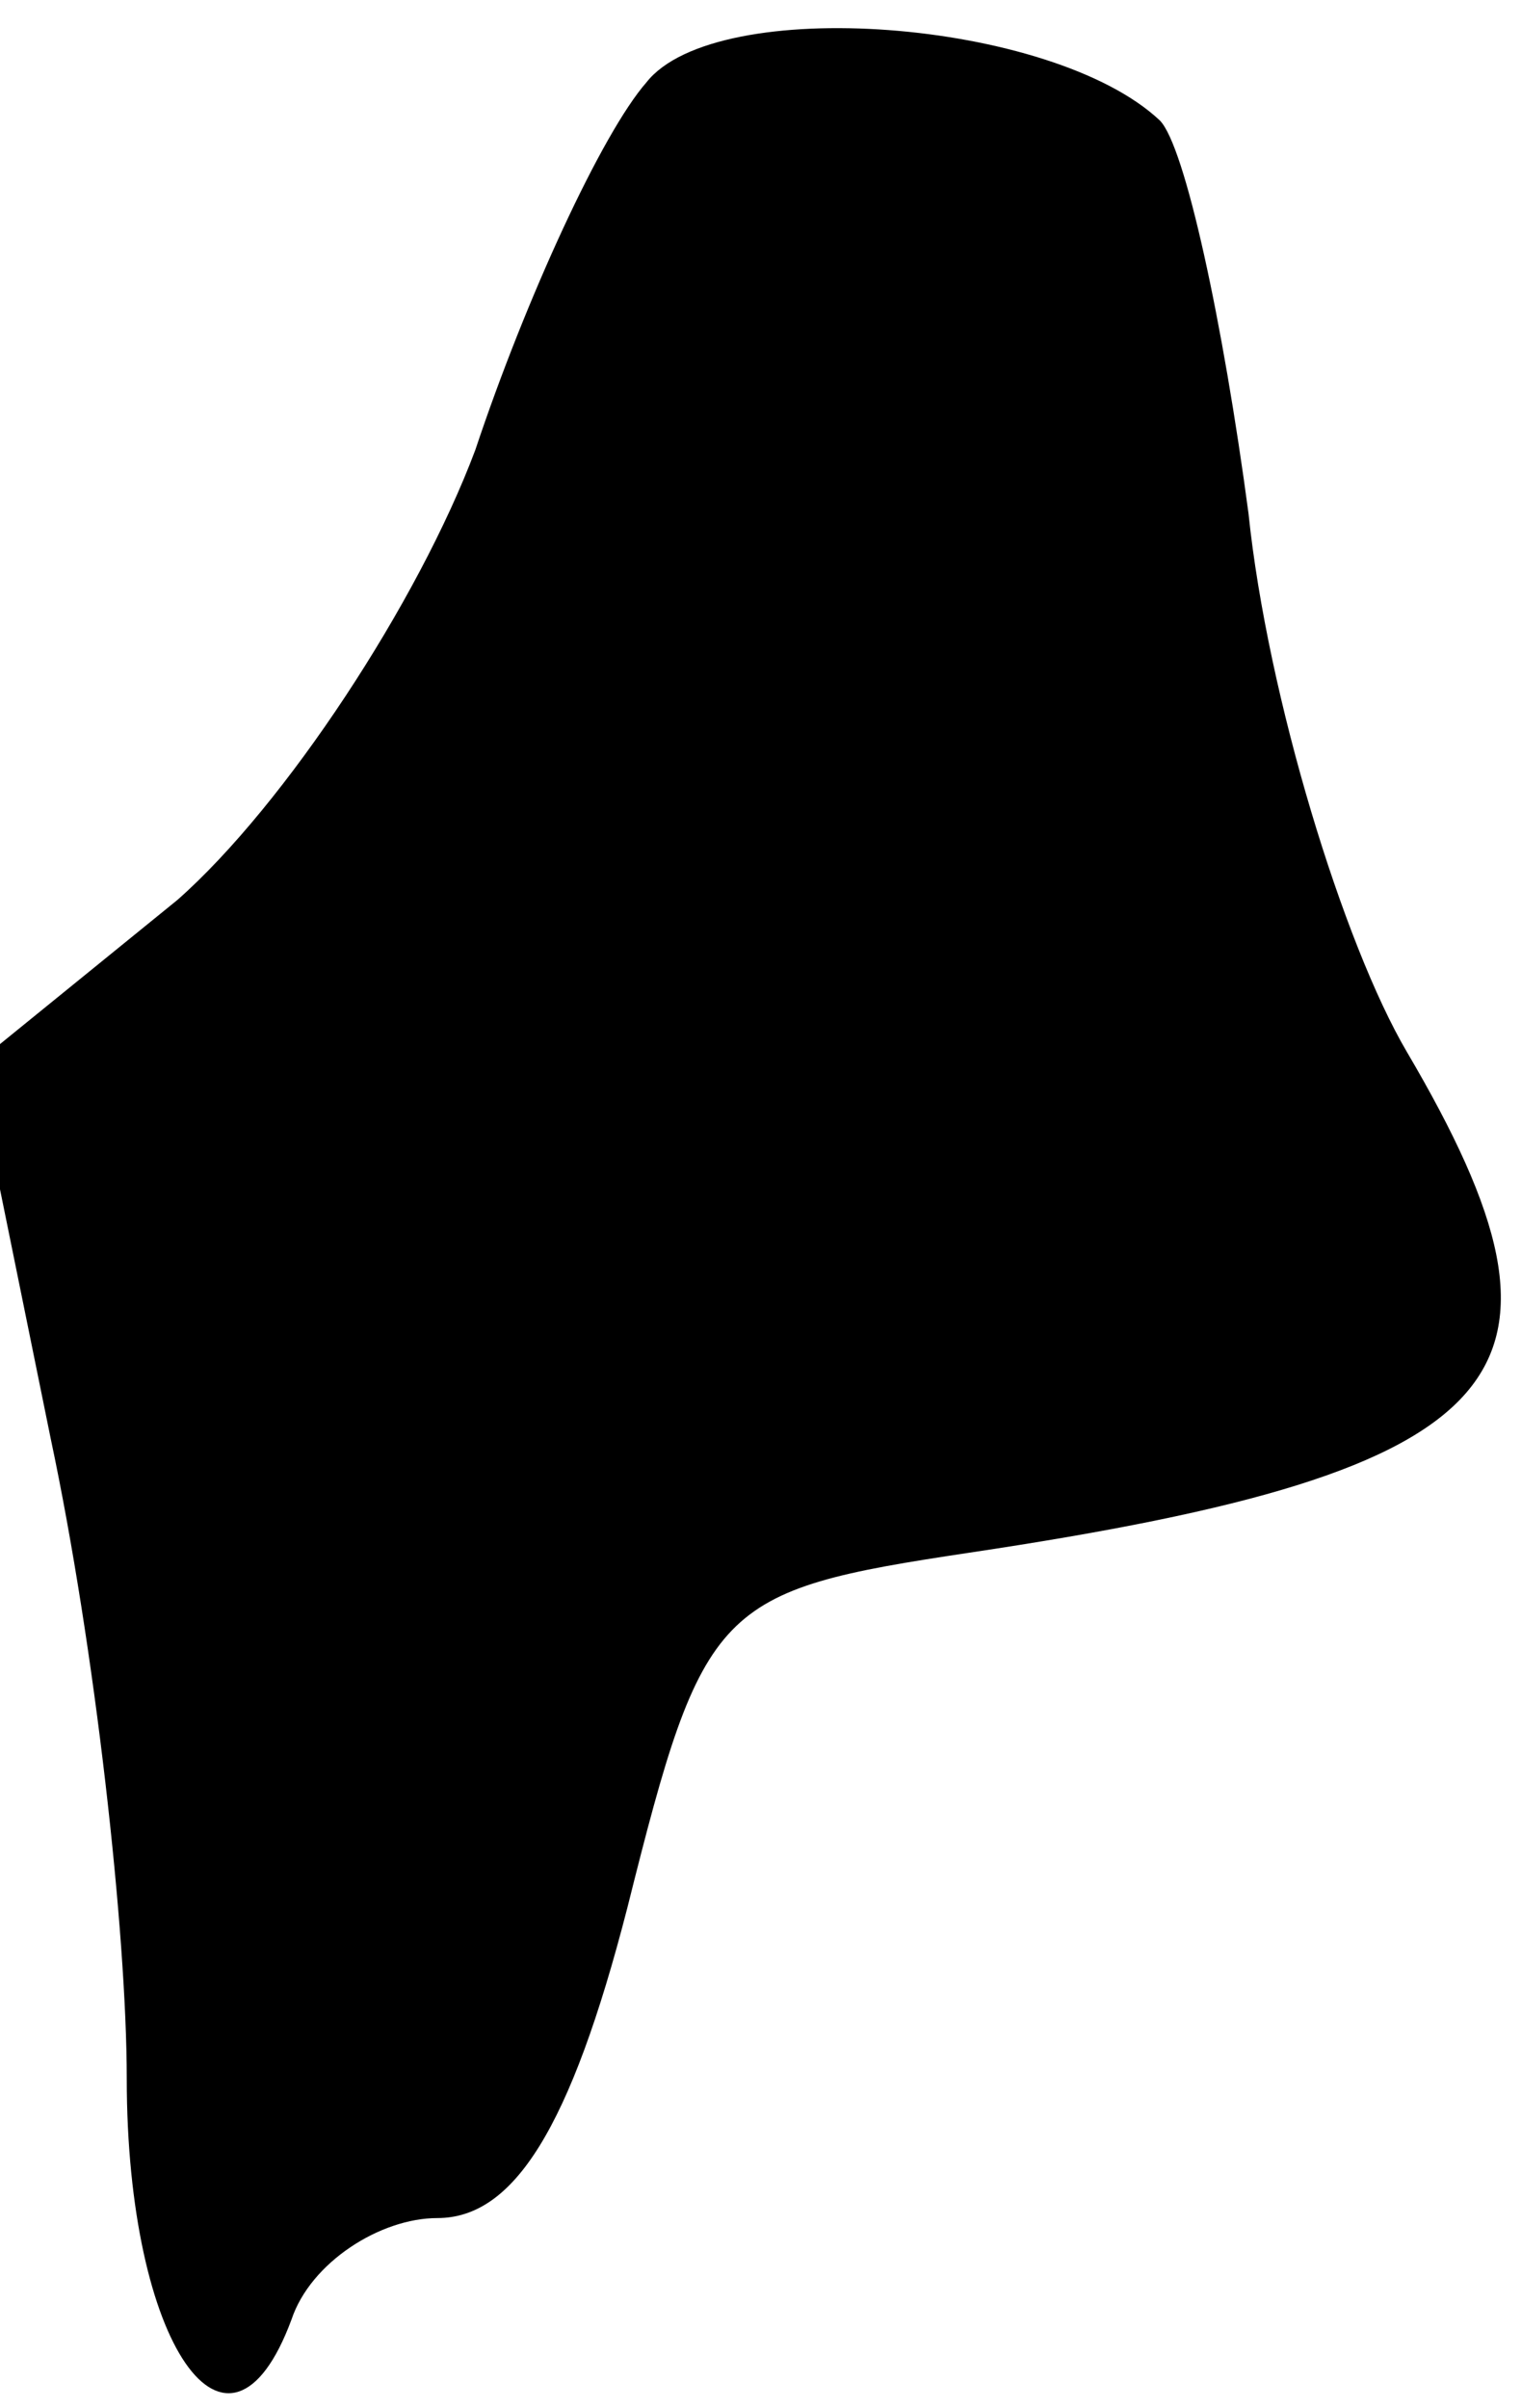 <?xml version="1.0" standalone="no"?>
<!DOCTYPE svg PUBLIC "-//W3C//DTD SVG 20010904//EN"
 "http://www.w3.org/TR/2001/REC-SVG-20010904/DTD/svg10.dtd">
<svg version="1.0" xmlns="http://www.w3.org/2000/svg"
 width="24pt" height="38pt" viewBox="0 0 24 38"
 preserveAspectRatio="xMidYMid meet">
<g transform="translate(0,38) scale(0.1,-0.1)"
fill="#000000" stroke="none">
<path fill="#000000" stroke="none" d="M102 367 c-7 -8 -19 -34 -27 -58 -9
-24 -30 -56 -47 -71 l-32 -26 12 -59 c7 -33 12 -78 12 -101 0 -42 16 -65 26
-38 3 9 14 16 23 16 12 0 21 14 30 49 12 48 14 50 54 56 87 13 99 28 69 79
-10 17 -22 56 -25 85 -4 30 -10 58 -14 62 -17 16 -70 20 -81 6z"/>
</g>
</svg>
